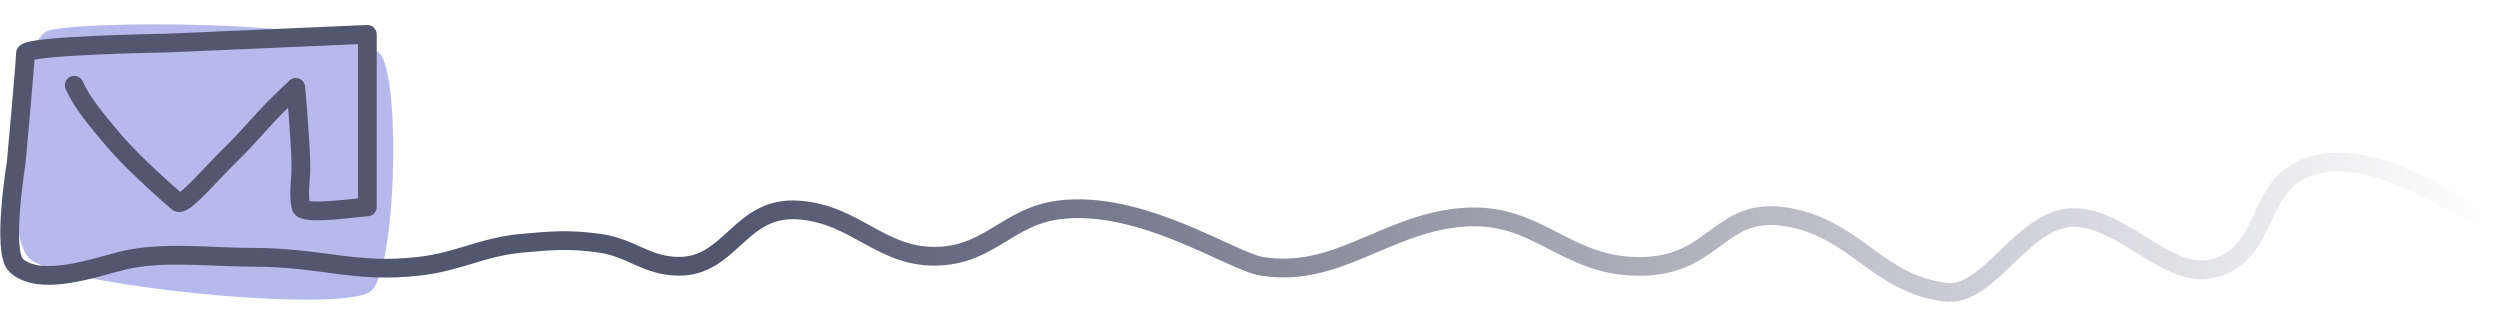 <svg width="4402" height="575" viewBox="0 0 4402 575" fill="none" xmlns="http://www.w3.org/2000/svg">
<g clip-path="url(#clip0)">
<path d="M80.084 56.216C109.688 35.203 630.553 32.148 671.462 97.832C706.146 153.522 696.879 482.552 651.627 513.643C593.866 553.329 94.916 501.116 50.667 454.295C6.418 407.473 19.596 99.151 80.084 56.216Z" fill="#B5B9EB"/>
<path d="M130.672 150.14C144.139 180.63 169.418 210.565 199.262 246.01C238.662 292.805 312.885 355.848 312.885 355.848C322.296 365.191 370.372 306.965 405.031 273.311C440.576 238.796 456.952 215.939 492.327 181.25C503.331 170.459 520.816 153.938 520.816 153.938C520.816 153.938 528.311 234.915 529.739 286.961C530.569 317.199 524.369 340.846 530.086 364.419C533.892 380.116 633.004 364.419 646.827 364.419C646.827 364.419 646.827 258.2 646.827 190.139C646.827 139.512 646.827 60.5 646.827 60.5L293.486 75.856C293.486 75.856 44.762 79.725 44.762 94.269C44.762 108.813 28.48 286.961 28.48 286.961C28.48 286.961 2.65 443.603 28.48 467.273C71.263 506.479 169.467 470.027 216.582 458.702C286.3 441.944 370.449 452.988 442.097 452.988C568.774 452.988 622.71 481.87 737.326 468.861C810.118 460.598 846.853 434.931 919.835 428.227C972.588 423.381 1003.17 420.97 1055.59 428.227C1111.66 435.988 1137.16 467.918 1193.85 468.861C1286.6 470.403 1302.43 362.827 1405.36 369.76C1509.02 376.741 1552.65 457.055 1656.37 450.864C1744.11 445.628 1776.39 381.434 1863.38 369.76C2007.89 350.366 2169.56 460.531 2221.4 468.861C2353.05 490.012 2436.63 396.423 2569.41 383.149C2710.97 368.998 2754.38 474.56 2897.43 468.861C3023.74 463.828 3028.94 359.369 3152.44 383.149C3268.89 405.572 3307.44 500.192 3425.95 514.557C3504.02 524.02 3563.41 378.717 3655.47 383.149C3748.3 387.618 3824.28 502.941 3909.48 468.861C3995.57 434.419 3973.35 331.57 4058.98 296.167C4180.2 246.054 4339.57 383.149 4386 383.149" stroke="url(#paint0_linear)" stroke-width="33" stroke-linecap="round" stroke-linejoin="round"/>
</g>
<defs>
<linearGradient id="paint0_linear" x1="17" y1="515" x2="4386" y2="515" gradientUnits="userSpaceOnUse">
<stop stop-color="#53566F"/>
<stop offset="0.292" stop-color="#53566F"/>
<stop offset="1" stop-color="#53566F" stop-opacity="0"/>
</linearGradient>
<clipPath id="clip0">
<rect width="4402" height="575" fill="white"/>
</clipPath>
</defs>
</svg>
